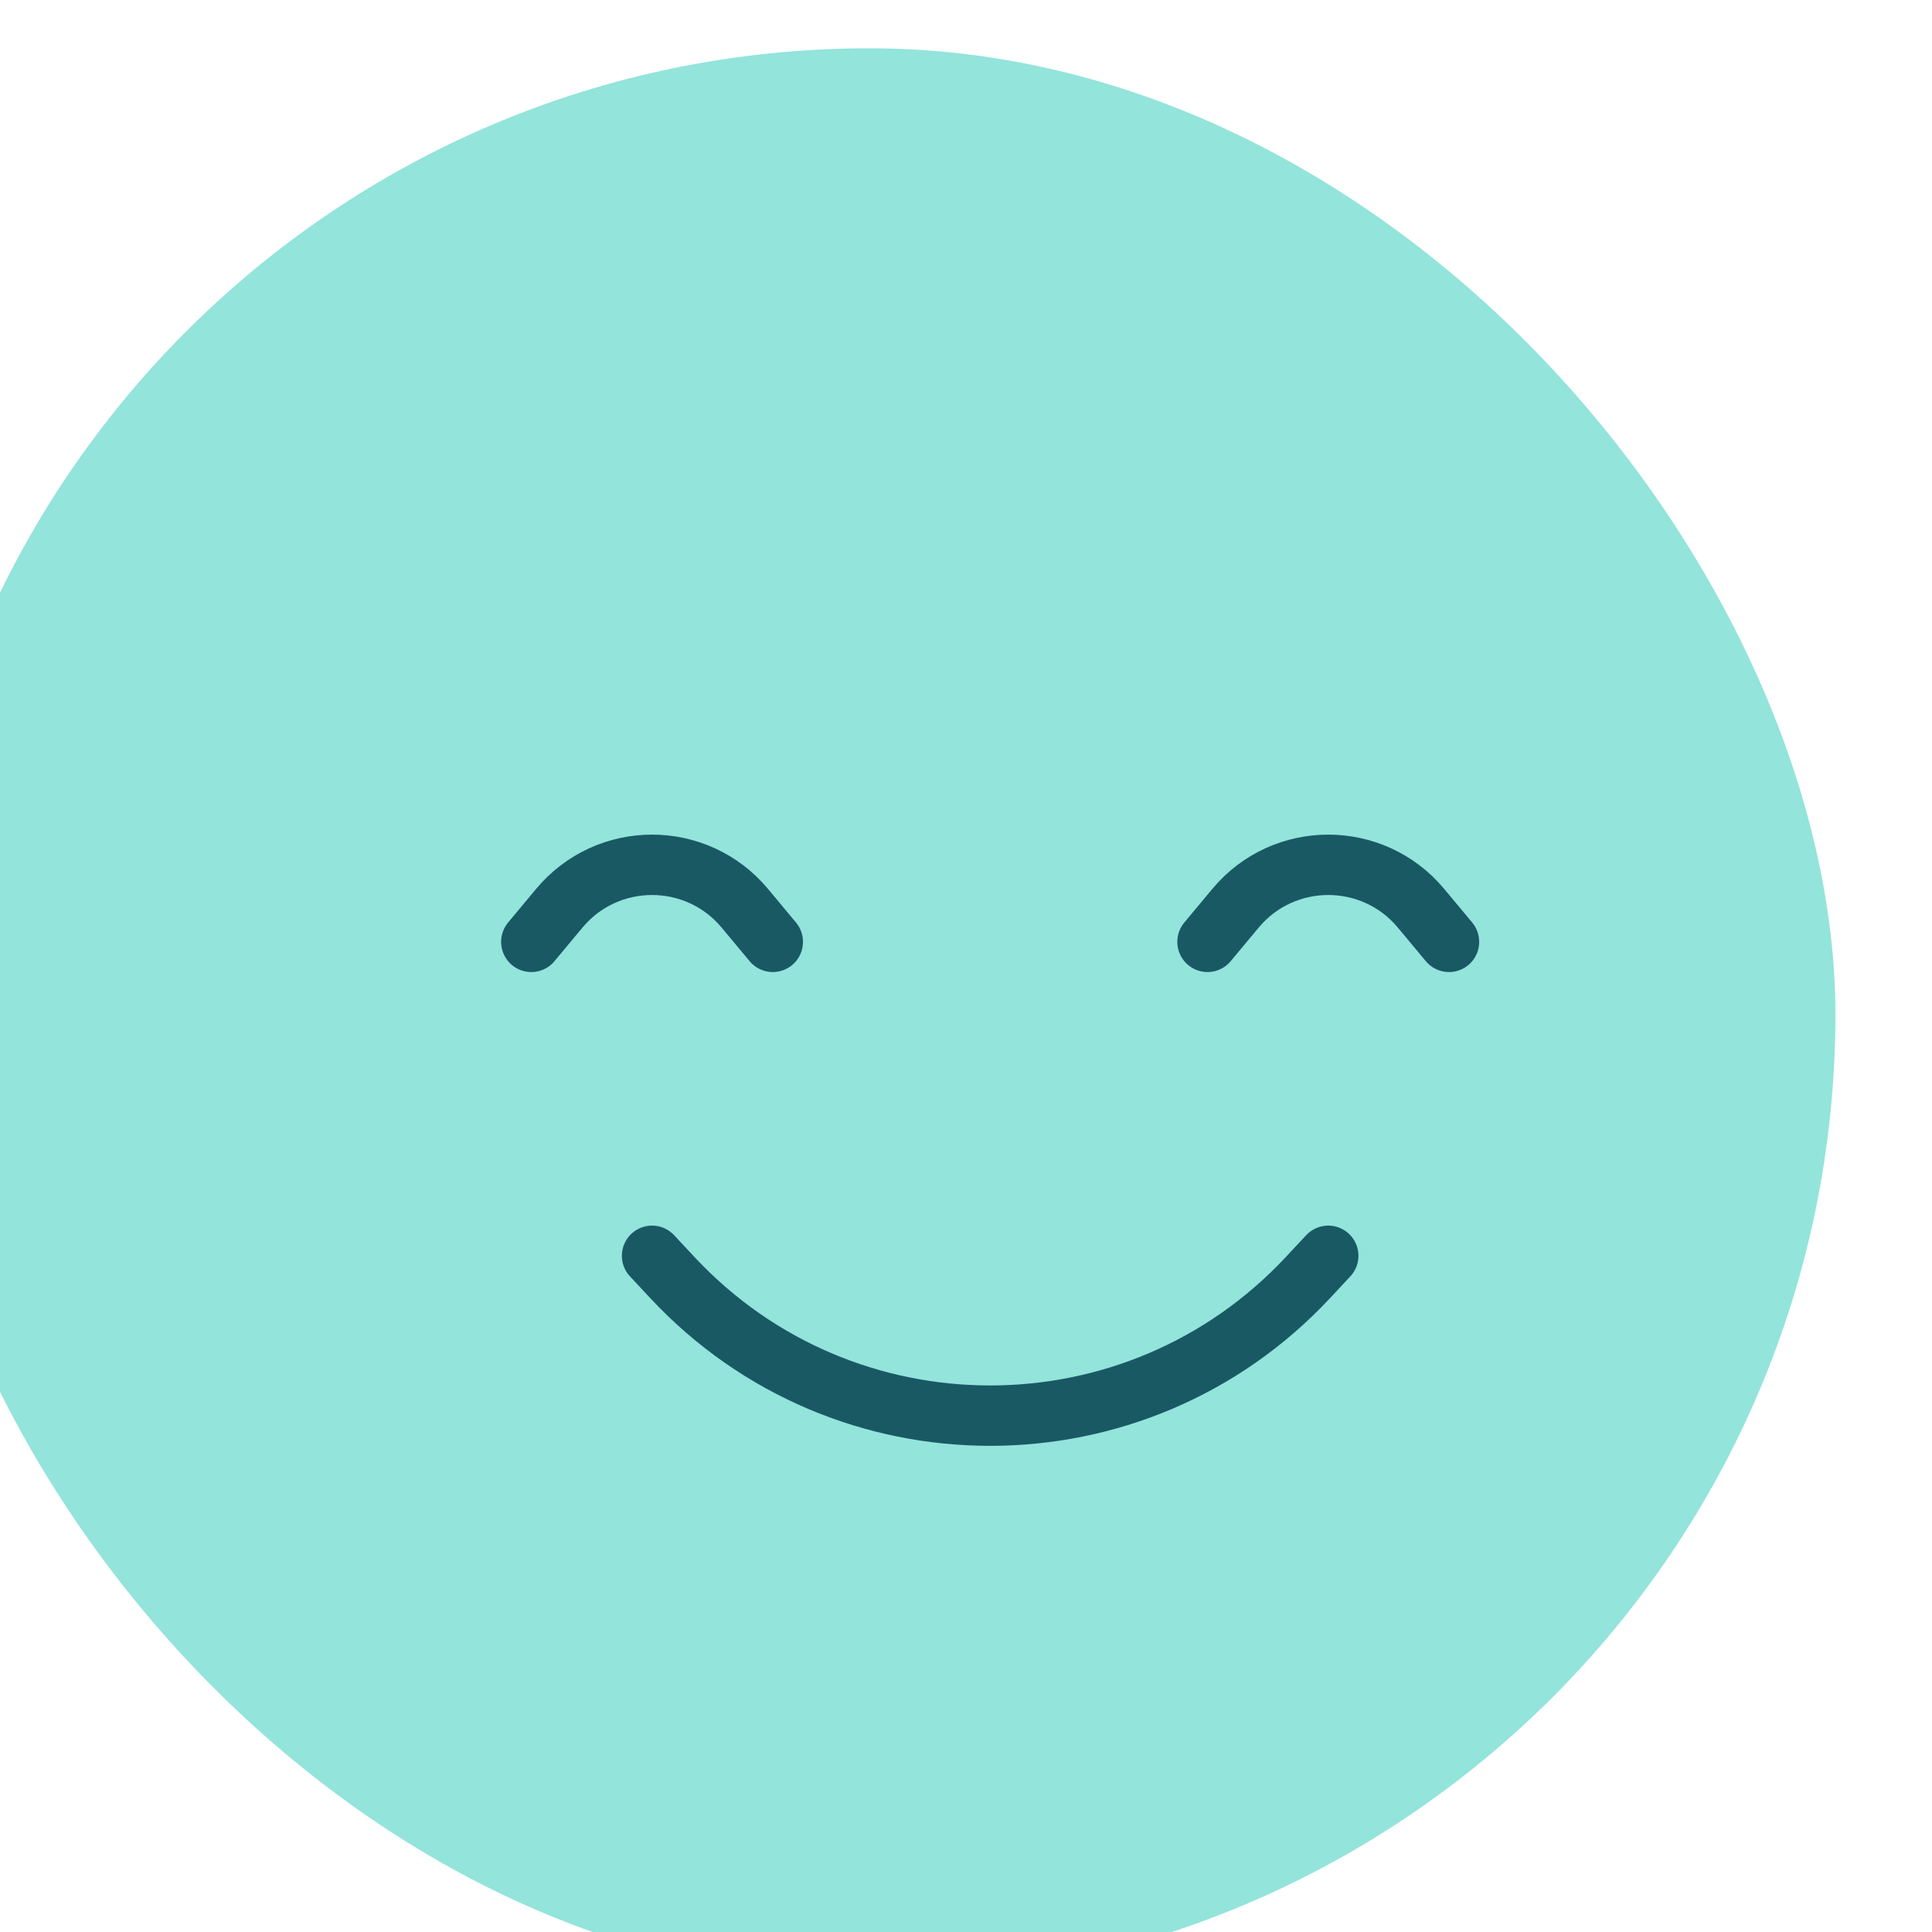 <svg width="80" height="80" viewBox="0 0 80 80" fill="none" xmlns="http://www.w3.org/2000/svg">
<g id="Group 1171274840">
<g id="Rectangle 18923" filter="url(#filter0_i_1247_2879)">
<rect width="80" height="80" rx="40" fill="#93E4DB"/>
</g>
<path id="Mouth" d="M55 52L54.159 52.901C47.043 60.525 34.957 60.525 27.841 52.901L27 52" stroke="#195964" stroke-width="2.5" stroke-linecap="round"/>
<path id="L Eye" d="M32 39L30.841 37.609C28.842 35.211 25.158 35.211 23.159 37.609L22 39" stroke="#195964" stroke-width="2.5" stroke-linecap="round"/>
<path id="R Eye" d="M60 39L58.841 37.609C56.842 35.211 53.158 35.211 51.159 37.609L50 39" stroke="#195964" stroke-width="2.5" stroke-linecap="round"/>
</g>
<defs>
<filter id="filter0_i_1247_2879" x="-2" y="0" width="82" height="82" filterUnits="userSpaceOnUse" color-interpolation-filters="sRGB">
<feFlood flood-opacity="0" result="BackgroundImageFix"/>
<feBlend mode="normal" in="SourceGraphic" in2="BackgroundImageFix" result="shape"/>
<feColorMatrix in="SourceAlpha" type="matrix" values="0 0 0 0 0 0 0 0 0 0 0 0 0 0 0 0 0 0 127 0" result="hardAlpha"/>
<feOffset dx="-4" dy="2"/>
<feGaussianBlur stdDeviation="1"/>
<feComposite in2="hardAlpha" operator="arithmetic" k2="-1" k3="1"/>
<feColorMatrix type="matrix" values="0 0 0 0 0.098 0 0 0 0 0.349 0 0 0 0 0.392 0 0 0 0.2 0"/>
<feBlend mode="normal" in2="shape" result="effect1_innerShadow_1247_2879"/>
</filter>
</defs>
</svg>
